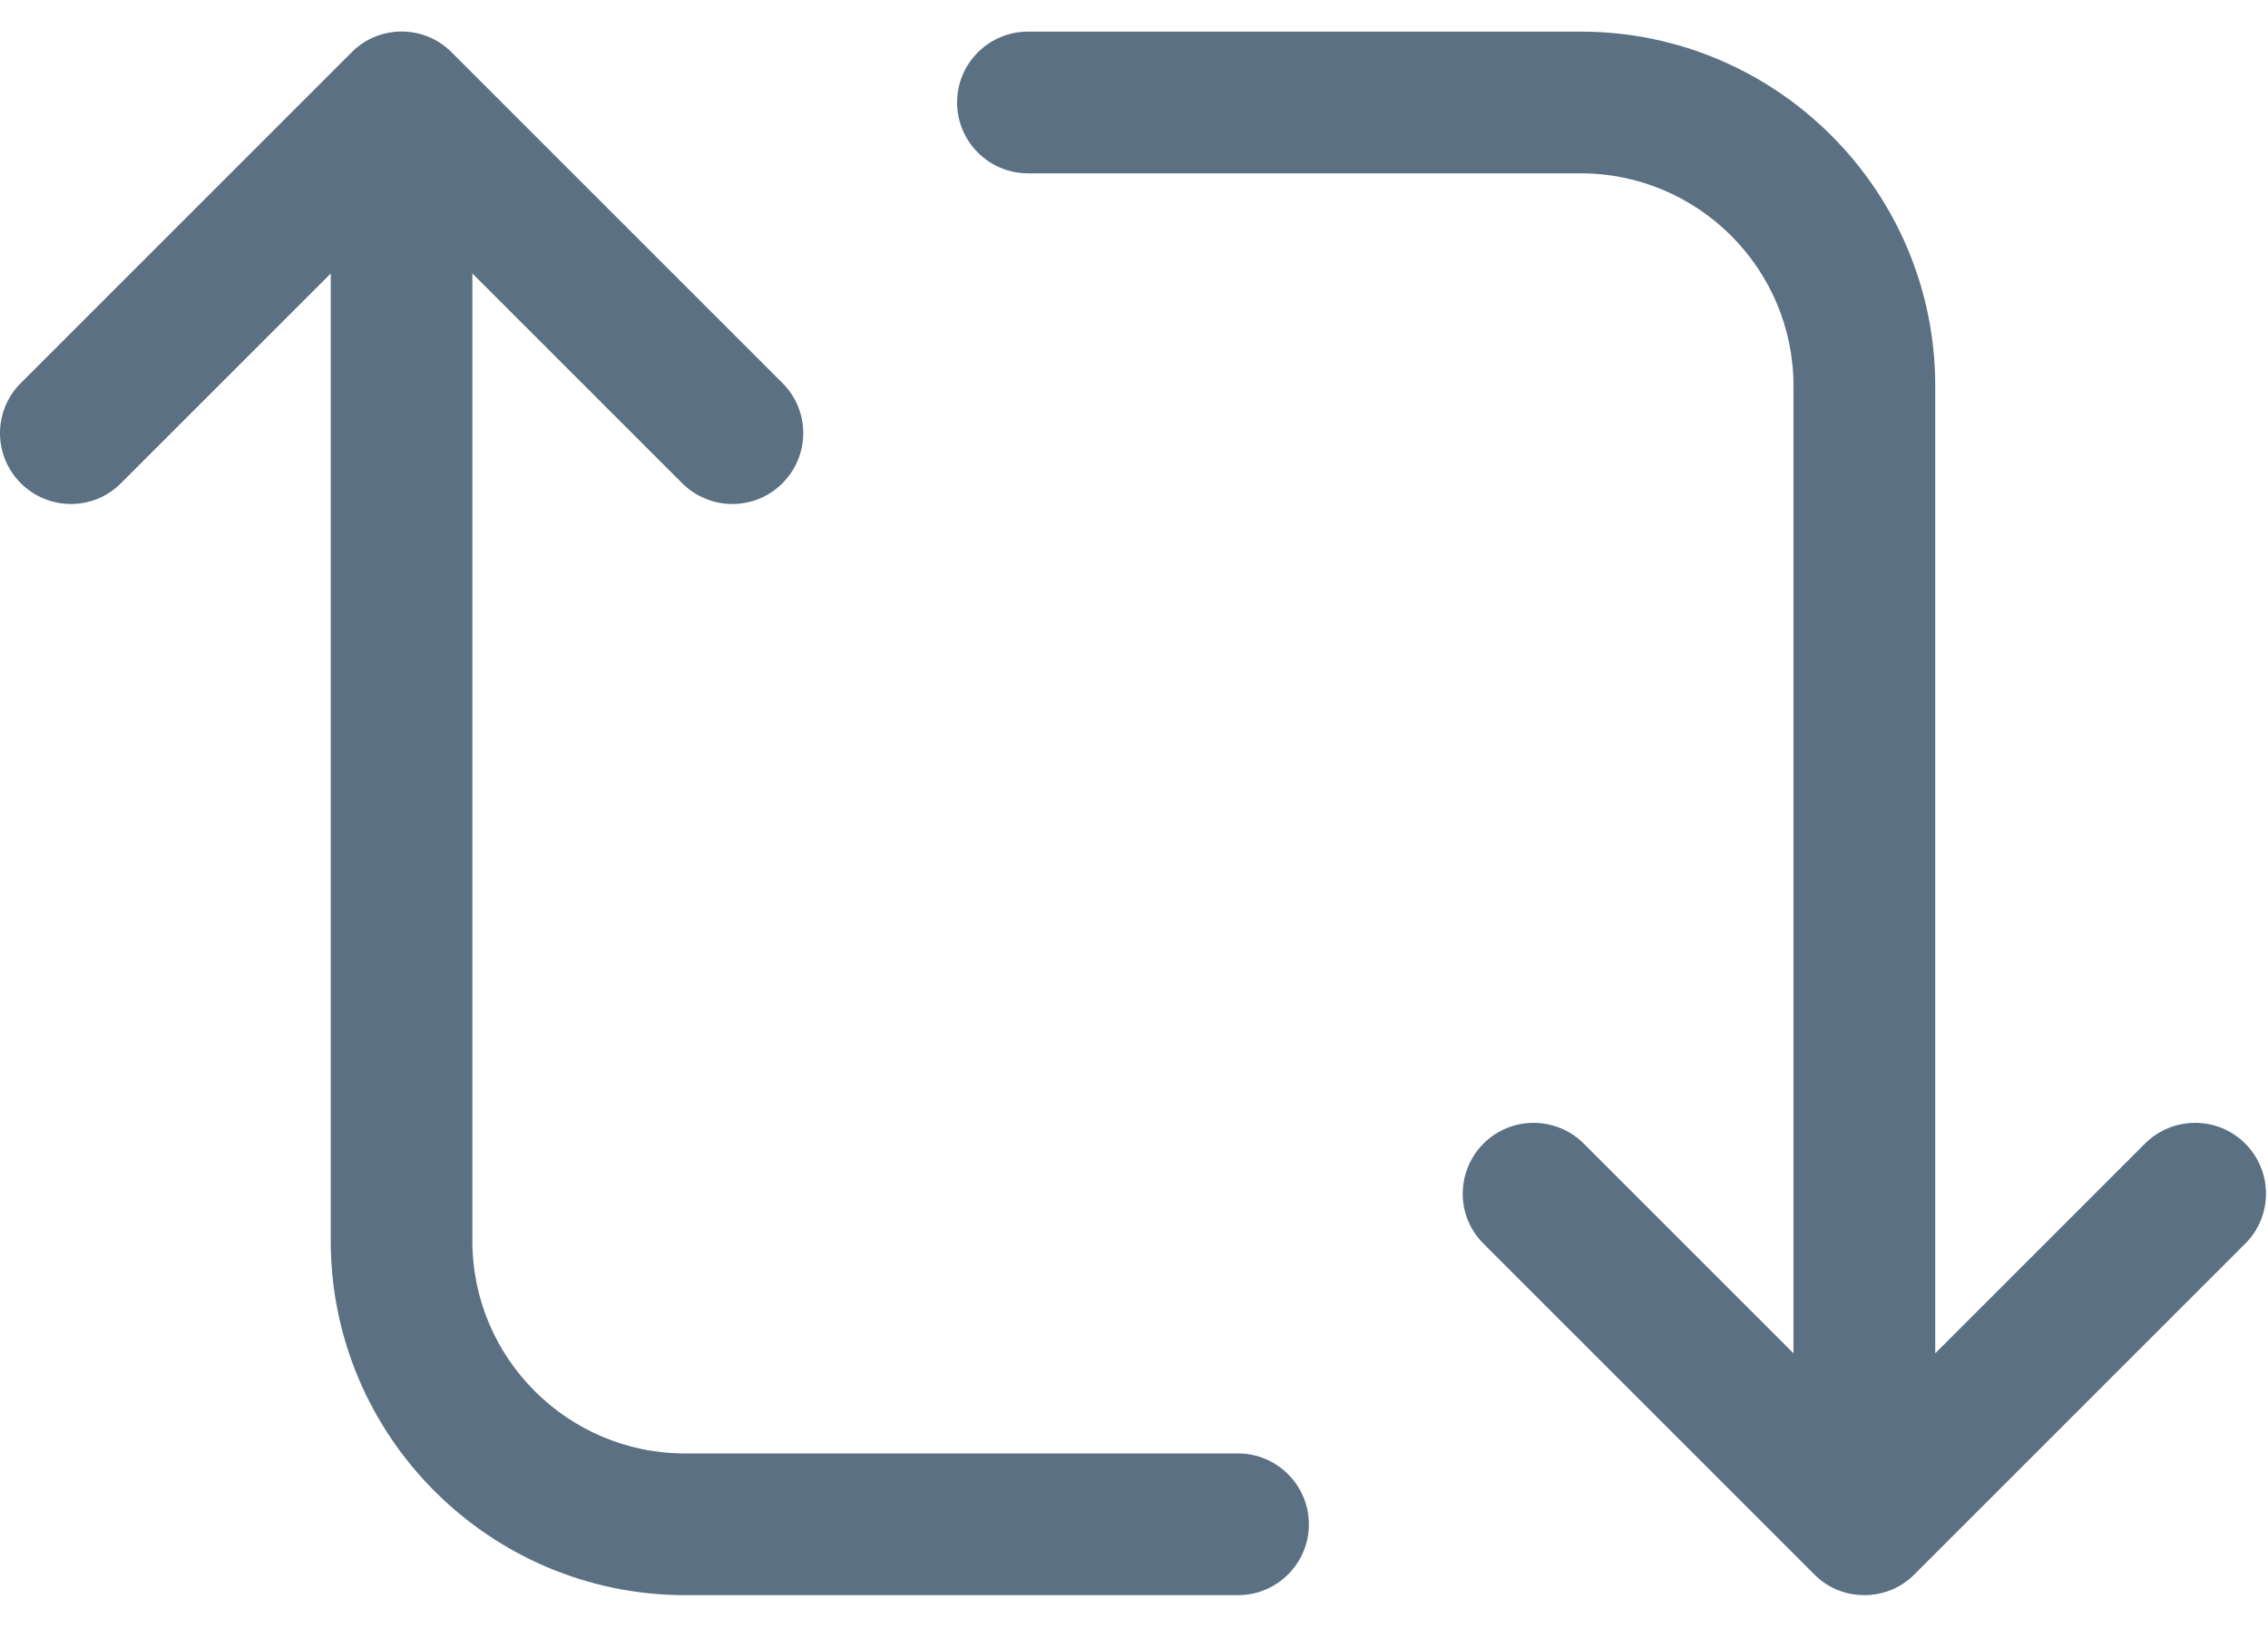 <svg width="18" height="13" viewBox="0 0 18 13" fill="none" xmlns="http://www.w3.org/2000/svg">
<path d="M17.819 9.078C17.6 8.859 17.244 8.859 17.024 9.078L15.359 10.743V3.063C15.359 1.512 14.097 0.251 12.546 0.251H8.159C7.848 0.251 7.596 0.503 7.596 0.813C7.596 1.124 7.848 1.376 8.159 1.376H12.546C13.476 1.376 14.234 2.133 14.234 3.063V10.743L12.569 9.078C12.349 8.859 11.993 8.859 11.774 9.078C11.555 9.298 11.553 9.654 11.774 9.873L14.399 12.498C14.508 12.609 14.652 12.663 14.796 12.663C14.941 12.663 15.084 12.609 15.194 12.498L17.819 9.873C18.039 9.654 18.039 9.298 17.819 9.078V9.078ZM9.824 11.538H5.436C4.506 11.538 3.749 10.781 3.749 9.851V2.171L5.414 3.836C5.525 3.946 5.669 4.001 5.813 4.001C5.957 4.001 6.101 3.946 6.21 3.836C6.43 3.616 6.43 3.26 6.21 3.041L3.585 0.416C3.366 0.195 3.009 0.195 2.79 0.416L0.165 3.041C-0.055 3.26 -0.055 3.616 0.165 3.836C0.386 4.056 0.741 4.056 0.96 3.836L2.625 2.171V9.851C2.625 11.402 3.888 12.663 5.438 12.663H9.825C10.136 12.663 10.388 12.411 10.388 12.101C10.388 11.79 10.135 11.538 9.825 11.538H9.824Z" fill="#5B7083"/>
</svg>
